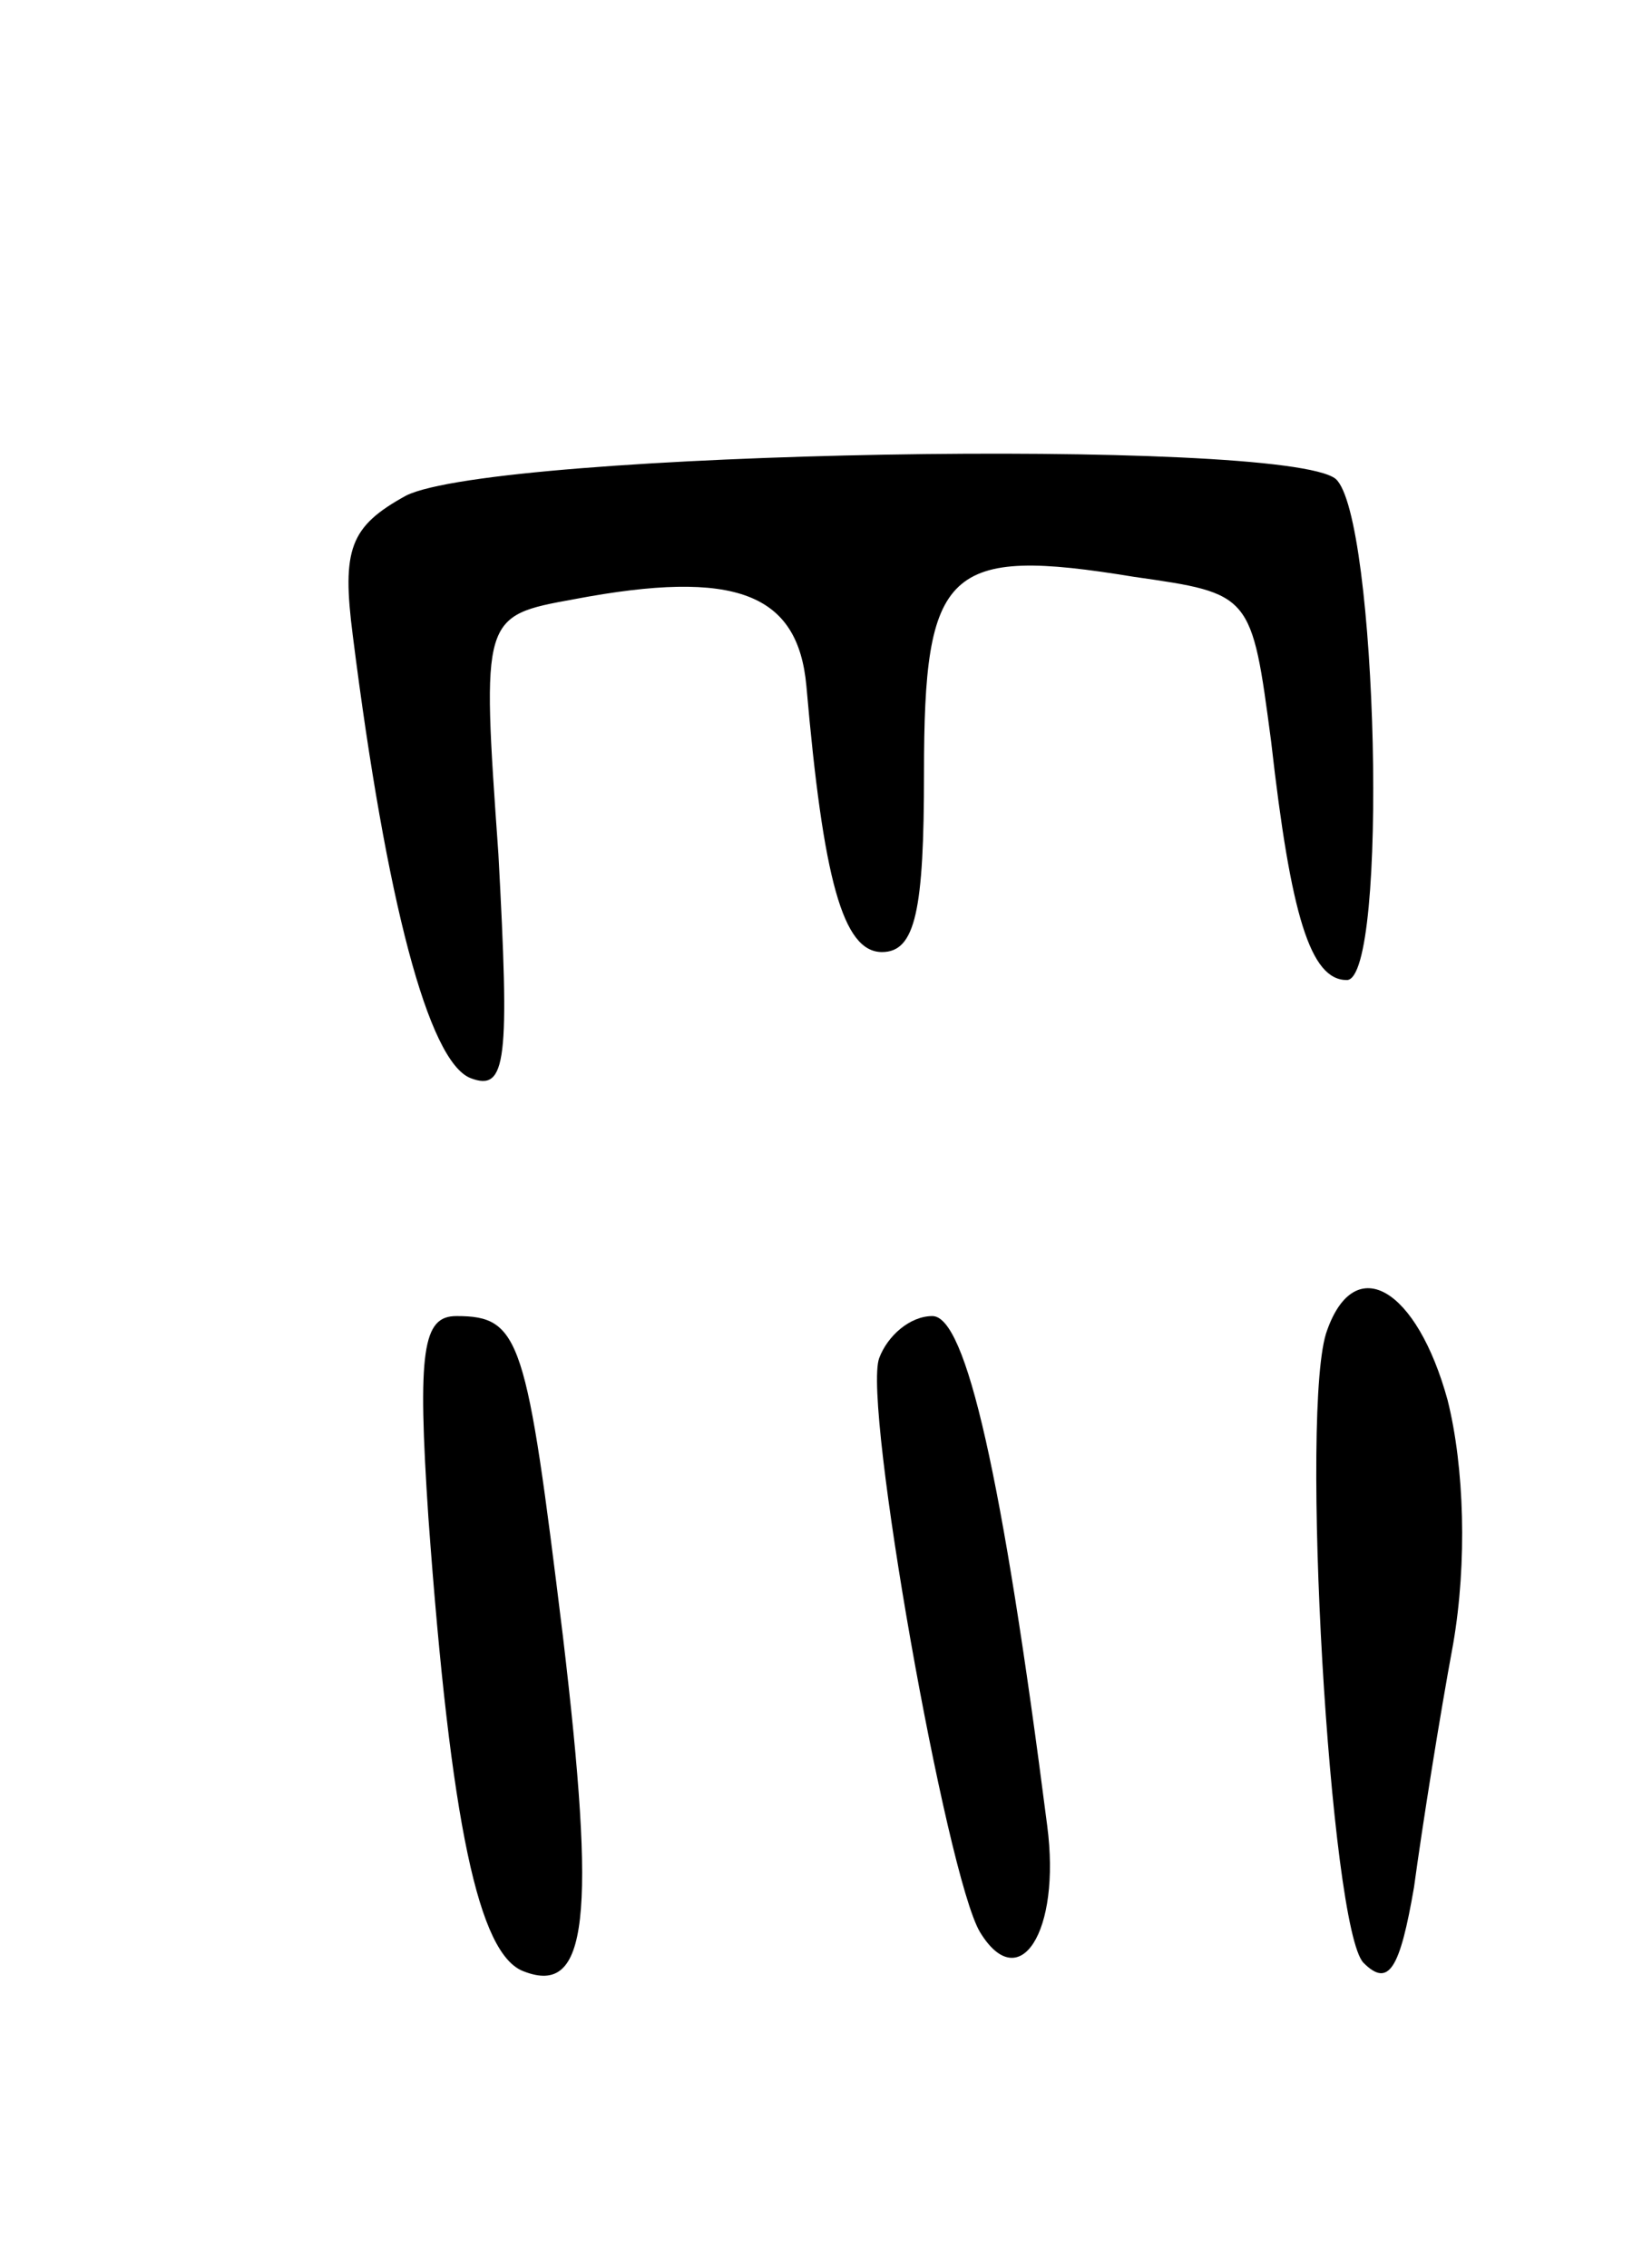 <svg version="1.0" xmlns="http://www.w3.org/2000/svg"
 width="59pt" height="81pt" viewBox="0 0 59 81"
 preserveAspectRatio="xMidYMid meet">
<g transform="translate(0,81) scale(0.1,-0.1)"
fill="#000000" stroke="none">
<path d="M145 633 c-20 -11 -23 -19 -19 -50 12 -95 27 -152 42 -158 13 -5 14
6 10 80 -6 85 -6 85 27 91 58 11 80 2 83 -31 6 -69 13 -95 27 -95 12 0 15 15
15 64 0 73 8 81 75 70 42 -6 42 -6 49 -59 7 -62 14 -85 27 -85 15 0 11 166 -4
179 -19 15 -300 10 -332 -6z"/>
<path d="M474 335 c-10 -26 1 -214 13 -226 9 -9 13 -2 18 27 3 22 9 60 14 87
5 29 4 63 -2 87 -11 40 -33 53 -43 25z"/>
<path d="M153 268 c8 -110 18 -156 34 -162 23 -9 26 19 14 120 -13 106 -15
114 -38 114 -12 0 -14 -12 -10 -72z"/>
<path d="M314 325 c-6 -16 24 -185 36 -205 14 -23 29 0 24 38 -16 125 -29 182
-41 182 -8 0 -16 -7 -19 -15z"/>
</g>
</svg>
